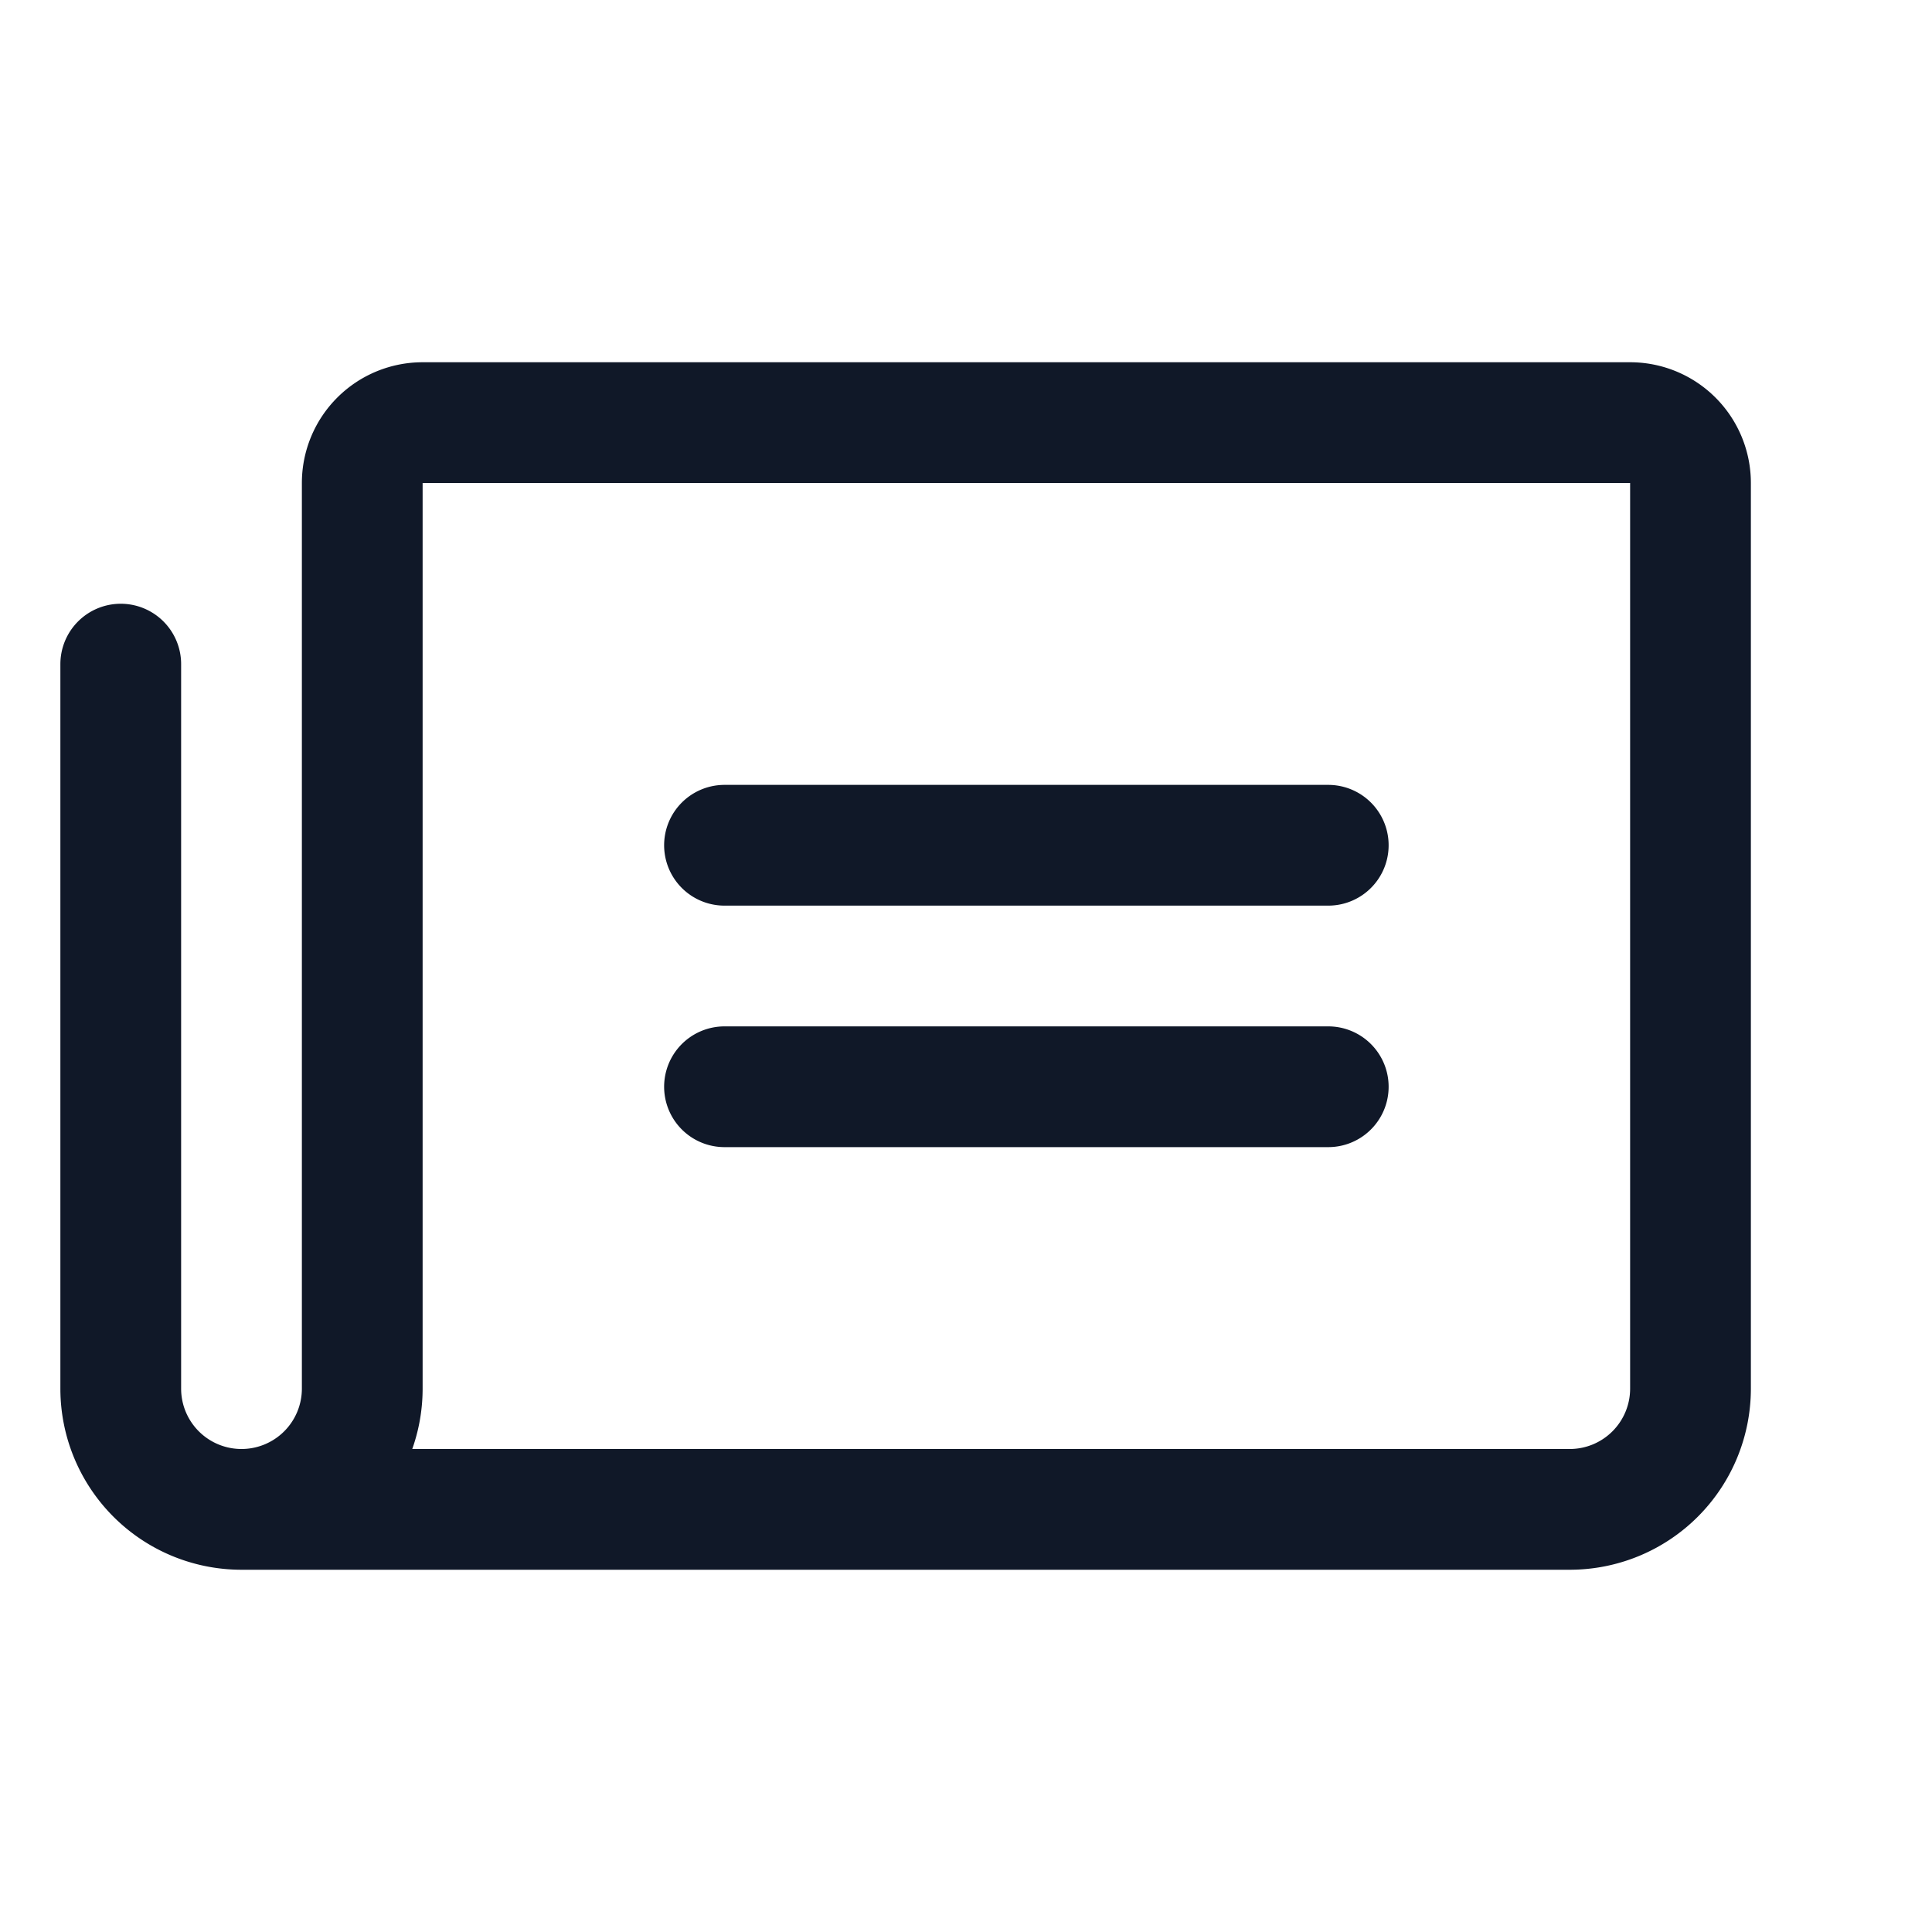 <svg xmlns="http://www.w3.org/2000/svg" fill="none" stroke="currentColor" aria-hidden="true" viewBox="0 0 32 32"><g stroke="#101828" stroke-linecap="round" stroke-linejoin="round" stroke-width="2" clip-path="url(#a)"><path d="M12 14h10m-10 4h10M4 25a2 2 0 0 0 2-2V8a1 1 0 0 1 1-1h20a1 1 0 0 1 1 1v15a2 2 0 0 1-2 2H4Zm0 0a2 2 0 0 1-2-2V11"/></g><defs><clipPath id="a"><rect width="32" height="32" fill="#fff" rx="5"/></clipPath></defs></svg>